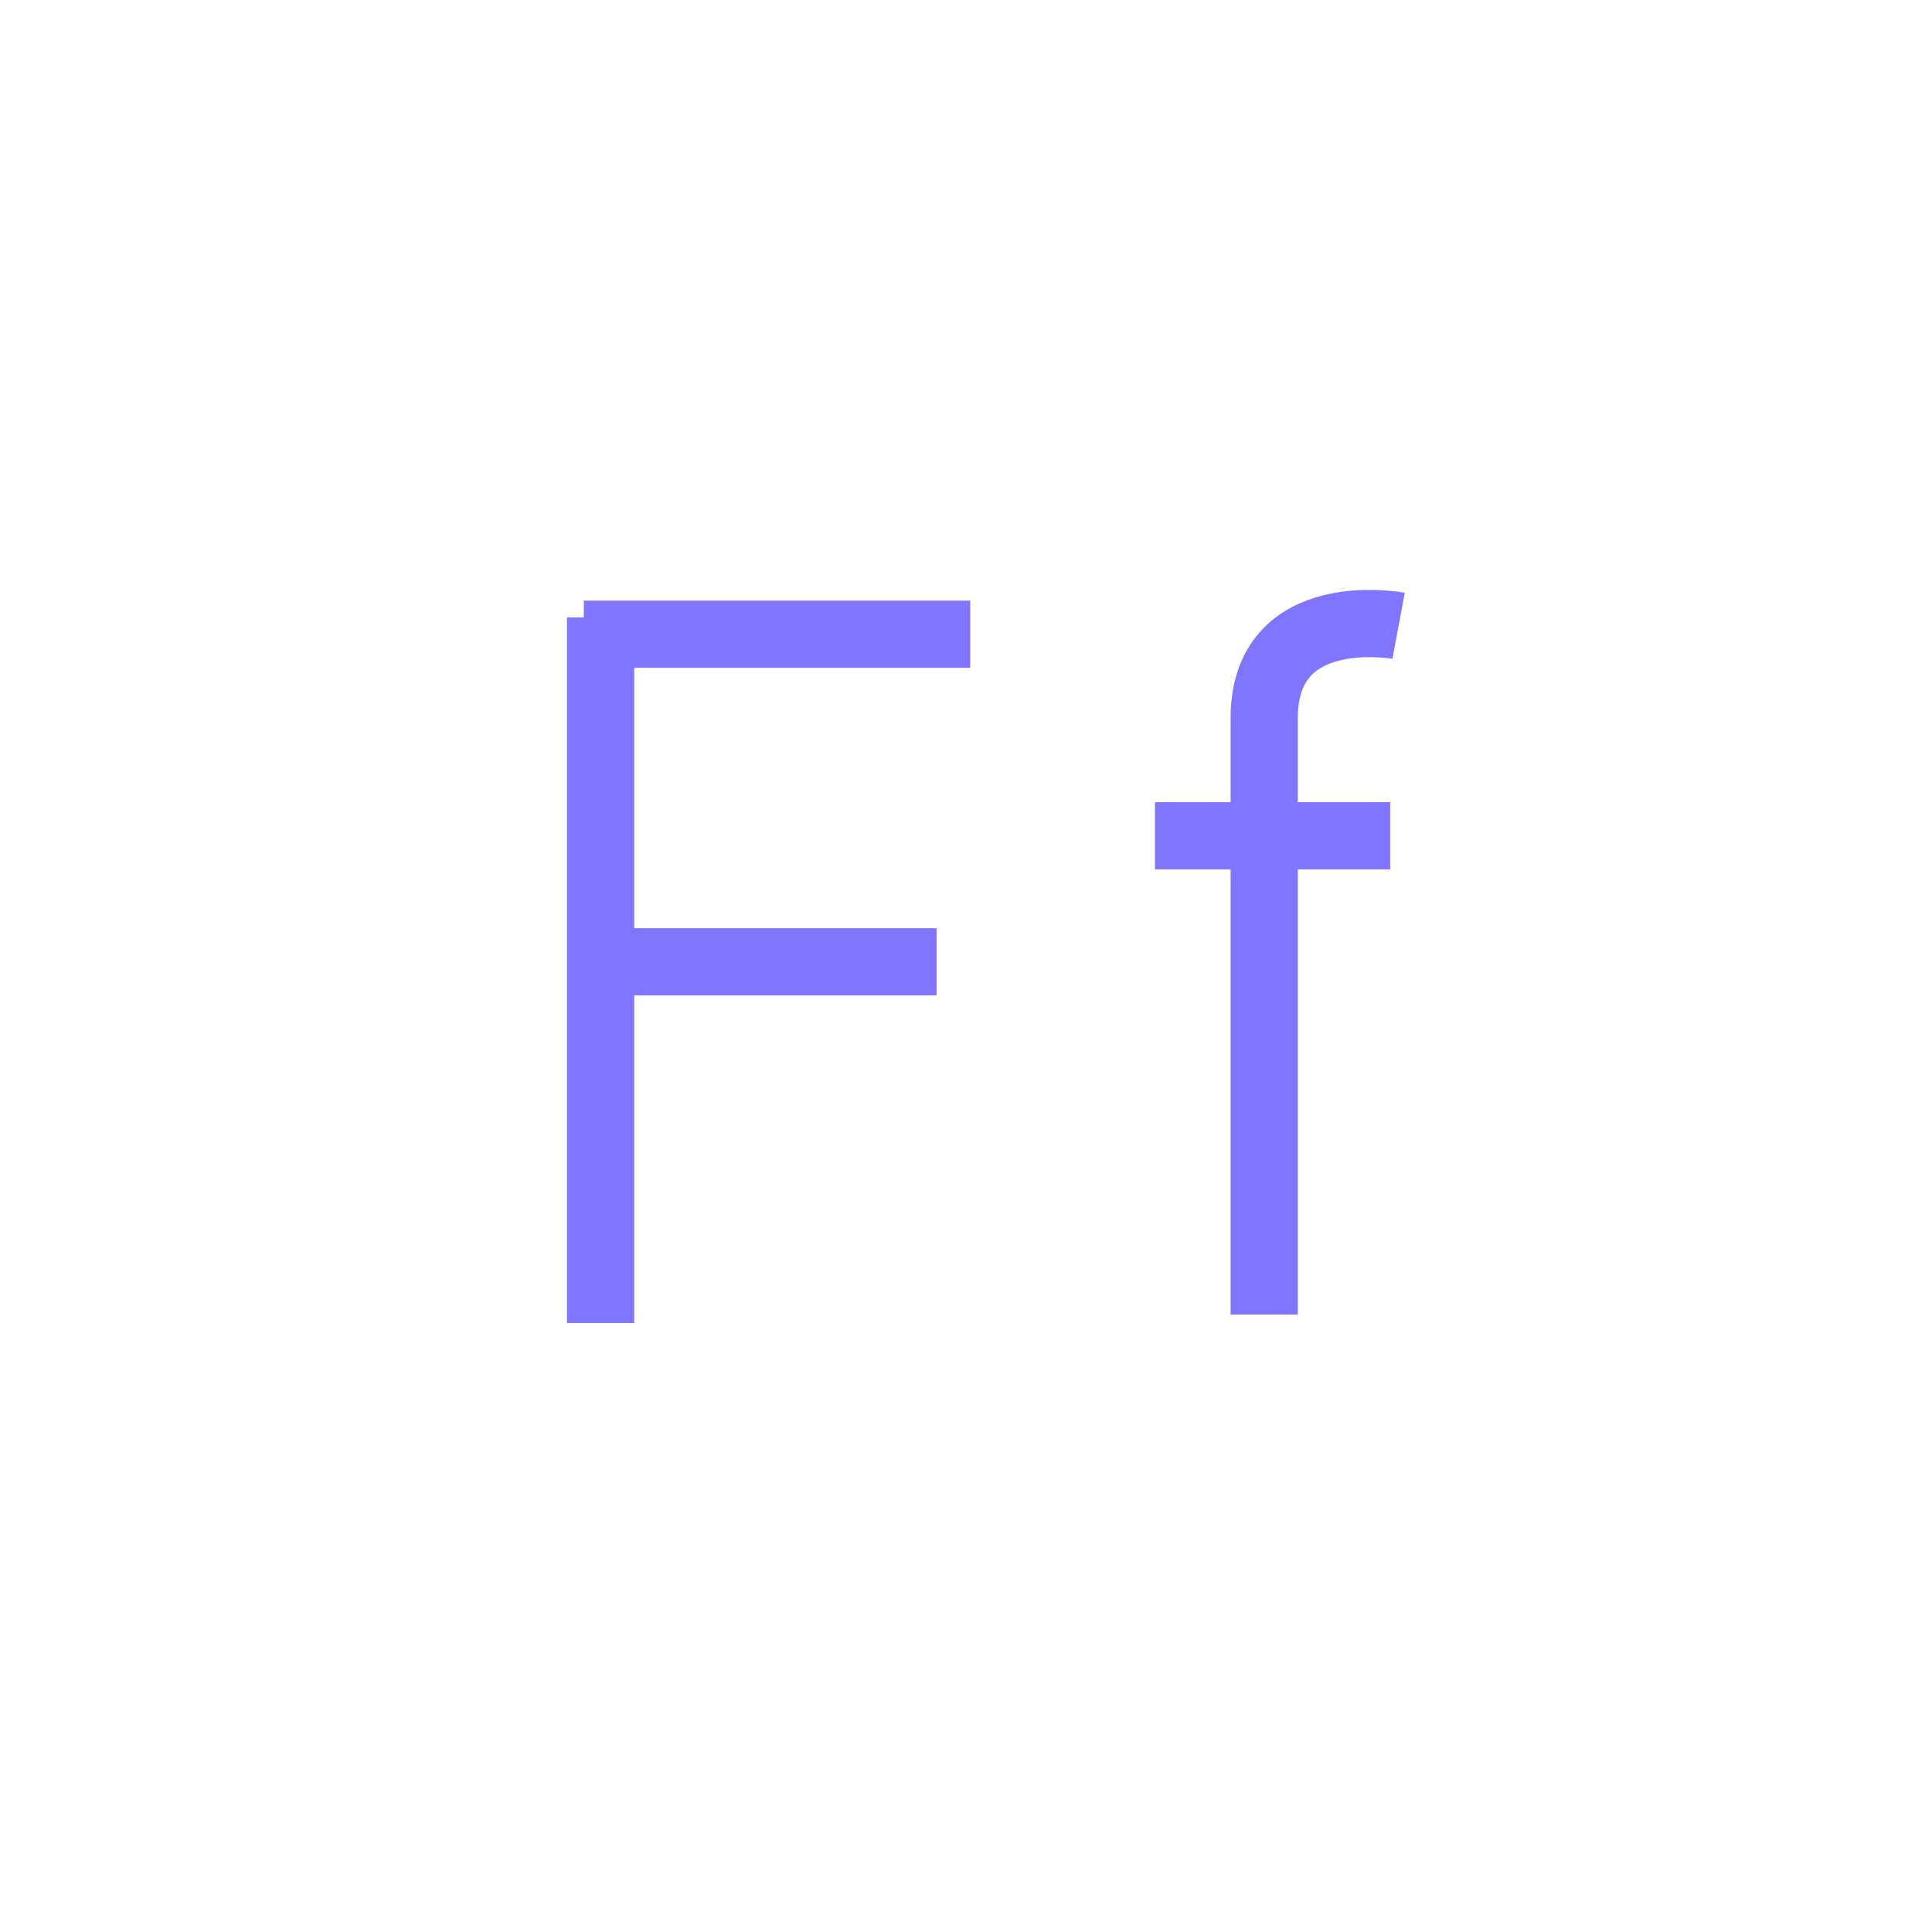 <?xml version="1.0" encoding="utf-8"?>
<!-- Generator: Adobe Illustrator 24.0.2, SVG Export Plug-In . SVG Version: 6.00 Build 0)  -->
<svg version="1.1" xmlns="http://www.w3.org/2000/svg" xmlns:xlink="http://www.w3.org/1999/xlink" x="0px" y="0px"
	 viewBox="0 0 230 230" style="enable-background:new 0 0 230 230;" xml:space="preserve">
<style type="text/css">
	.st0{fill:none;stroke:#8075FF;stroke-width:8;stroke-miterlimit:10;}
</style>
<g id="CapF">
	<line id="CapF1" class="st0" x1="71.5" y1="73.5" x2="71.5" y2="157.5"/>
	<line id="CapF2" class="st0" x1="69.5" y1="75.5" x2="115.5" y2="75.5"/>
	<line id="CapF3" class="st0" x1="70.5" y1="114.5" x2="111.5" y2="114.5"/>
</g>
<g id="LowF">
	<path id="LowF1" class="st0" d="M166.5,74.5c0,0-16-3-16,11s0,71,0,71"/>
	<line id="LowF2" class="st0" x1="137.5" y1="99.5" x2="165.5" y2="99.5"/>
</g>
</svg>
